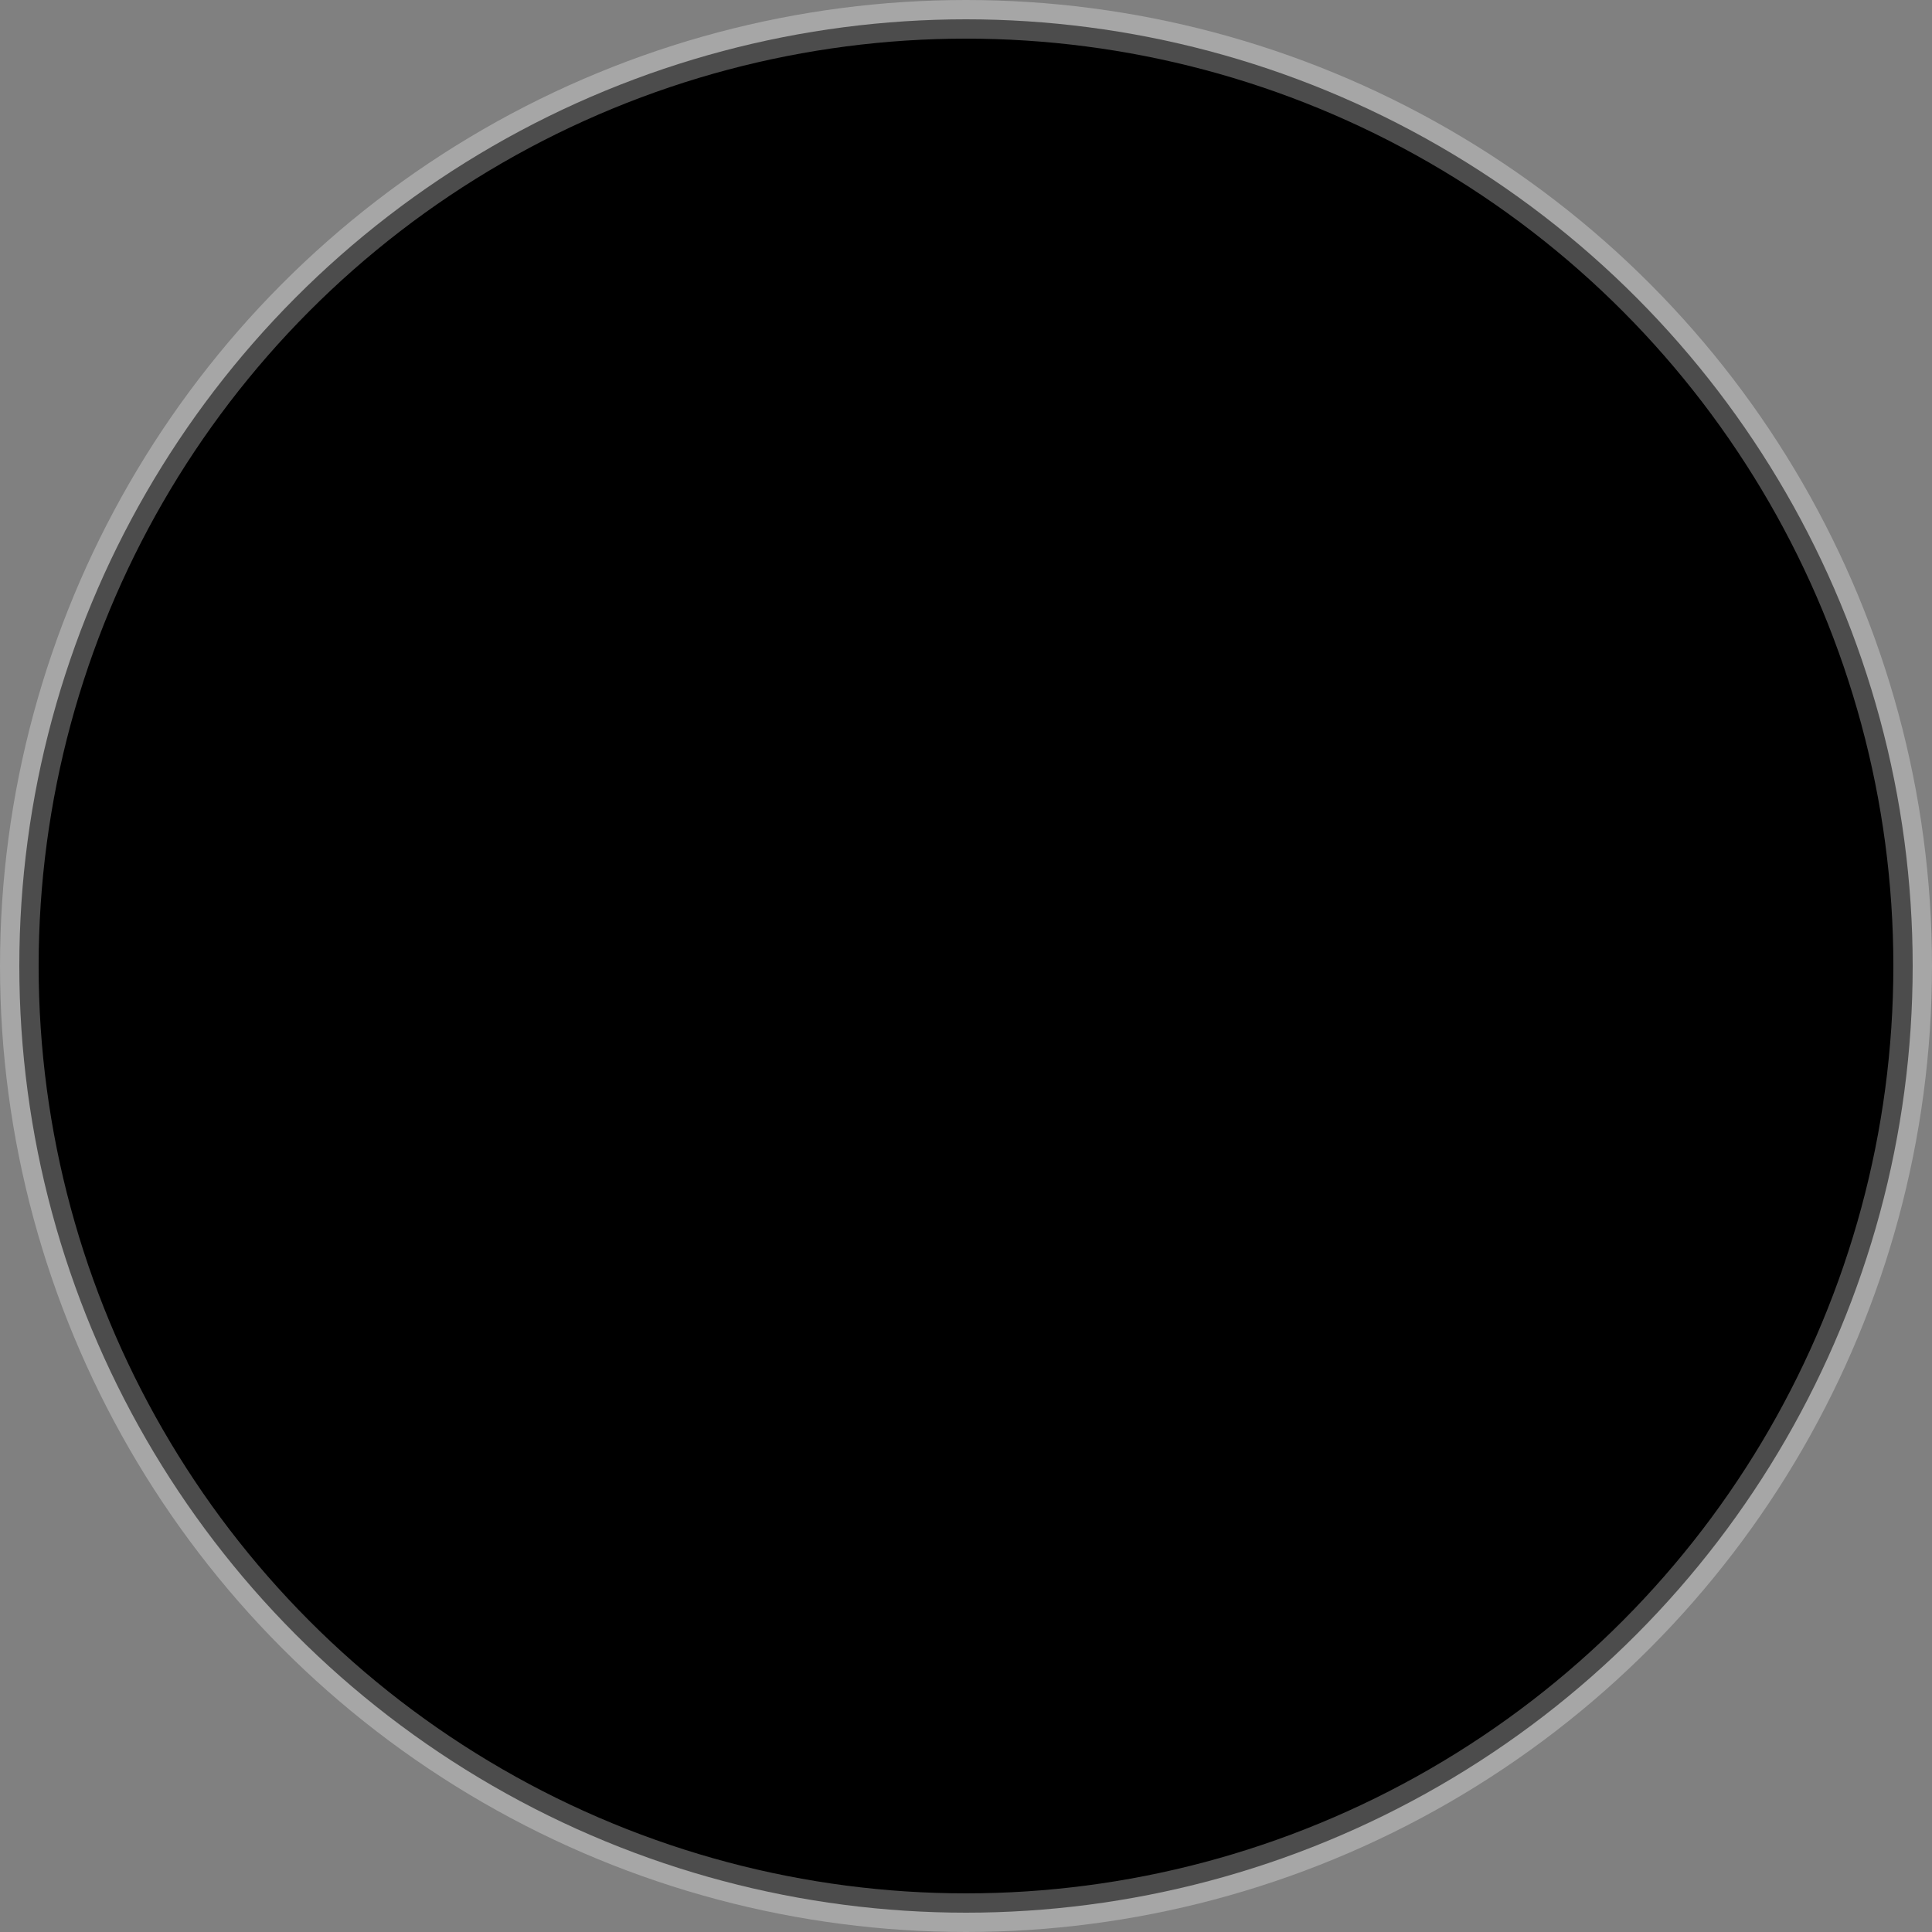 <svg width="50" height="50" viewBox="0 0 50 50" xmlns="http://www.w3.org/2000/svg">
<rect x="0" y="0" width="50" height="50" fill="#808080" stroke="none"/>
<circle cx="25" cy="25" r="24.5" stroke="white" stroke-opacity="0.3"/>
<path d="M34.146 31.498C33.07 32.45 31.511 33.133 29.468 33.546C27.425 33.96 25.32 34.081 23.152 33.909L19.035 37V33.137C17.678 32.715 16.618 32.169 15.854 31.498C14.949 30.701 14.248 29.558 13.748 28.067C13.249 26.577 13 25.055 13 23.502C13 21.948 13.249 20.426 13.748 18.936C14.248 17.445 14.953 16.298 15.866 15.494C16.778 14.69 18.084 14.073 19.784 13.644C21.483 13.215 23.222 13 25 13C26.778 13 28.517 13.215 30.216 13.644C31.916 14.073 33.222 14.69 34.135 15.494C35.047 16.298 35.752 17.445 36.252 18.936C36.751 20.426 37 21.948 37 23.502C37 25.055 36.751 26.577 36.252 28.067C35.752 29.558 35.051 30.701 34.146 31.498ZM27.947 25.761L29.468 26.018C29.343 24.145 28.622 22.545 27.304 21.218C25.986 19.892 24.392 19.166 22.52 19.041L22.778 20.563C24.119 20.735 25.273 21.304 26.24 22.272C27.207 23.24 27.776 24.403 27.947 25.761ZM23.035 22.132L23.316 23.818C23.94 24.13 24.4 24.59 24.696 25.199L26.38 25.48C26.193 24.653 25.795 23.939 25.187 23.338C24.579 22.737 23.862 22.335 23.035 22.132ZM20.532 23.513V22.015C20.532 21.749 20.435 21.484 20.24 21.218C20.045 20.953 19.838 20.762 19.62 20.645C19.402 20.528 19.238 20.516 19.129 20.61L18.053 21.71C17.444 22.319 17.355 23.267 17.784 24.555C18.212 25.843 19.031 27.092 20.24 28.302C21.448 29.511 22.696 30.331 23.983 30.76C25.269 31.189 26.209 31.099 26.801 30.491L27.901 29.39C28.01 29.297 28.006 29.137 27.889 28.91C27.772 28.684 27.581 28.477 27.316 28.29C27.051 28.102 26.786 28.009 26.52 28.009H25.023L24.158 28.758C23.472 28.571 22.618 27.966 21.596 26.943C20.575 25.921 19.971 25.058 19.784 24.356L20.532 23.513ZM22.029 16.02L22.263 17.542C23.823 17.574 25.265 17.983 26.591 18.772C27.916 19.56 28.969 20.614 29.748 21.933C30.528 23.252 30.942 24.692 30.988 26.253L32.509 26.51C32.509 25.09 32.232 23.732 31.678 22.436C31.125 21.14 30.38 20.024 29.444 19.088C28.509 18.151 27.394 17.406 26.099 16.852C24.805 16.298 23.448 16.02 22.029 16.02Z"/>
</svg>
